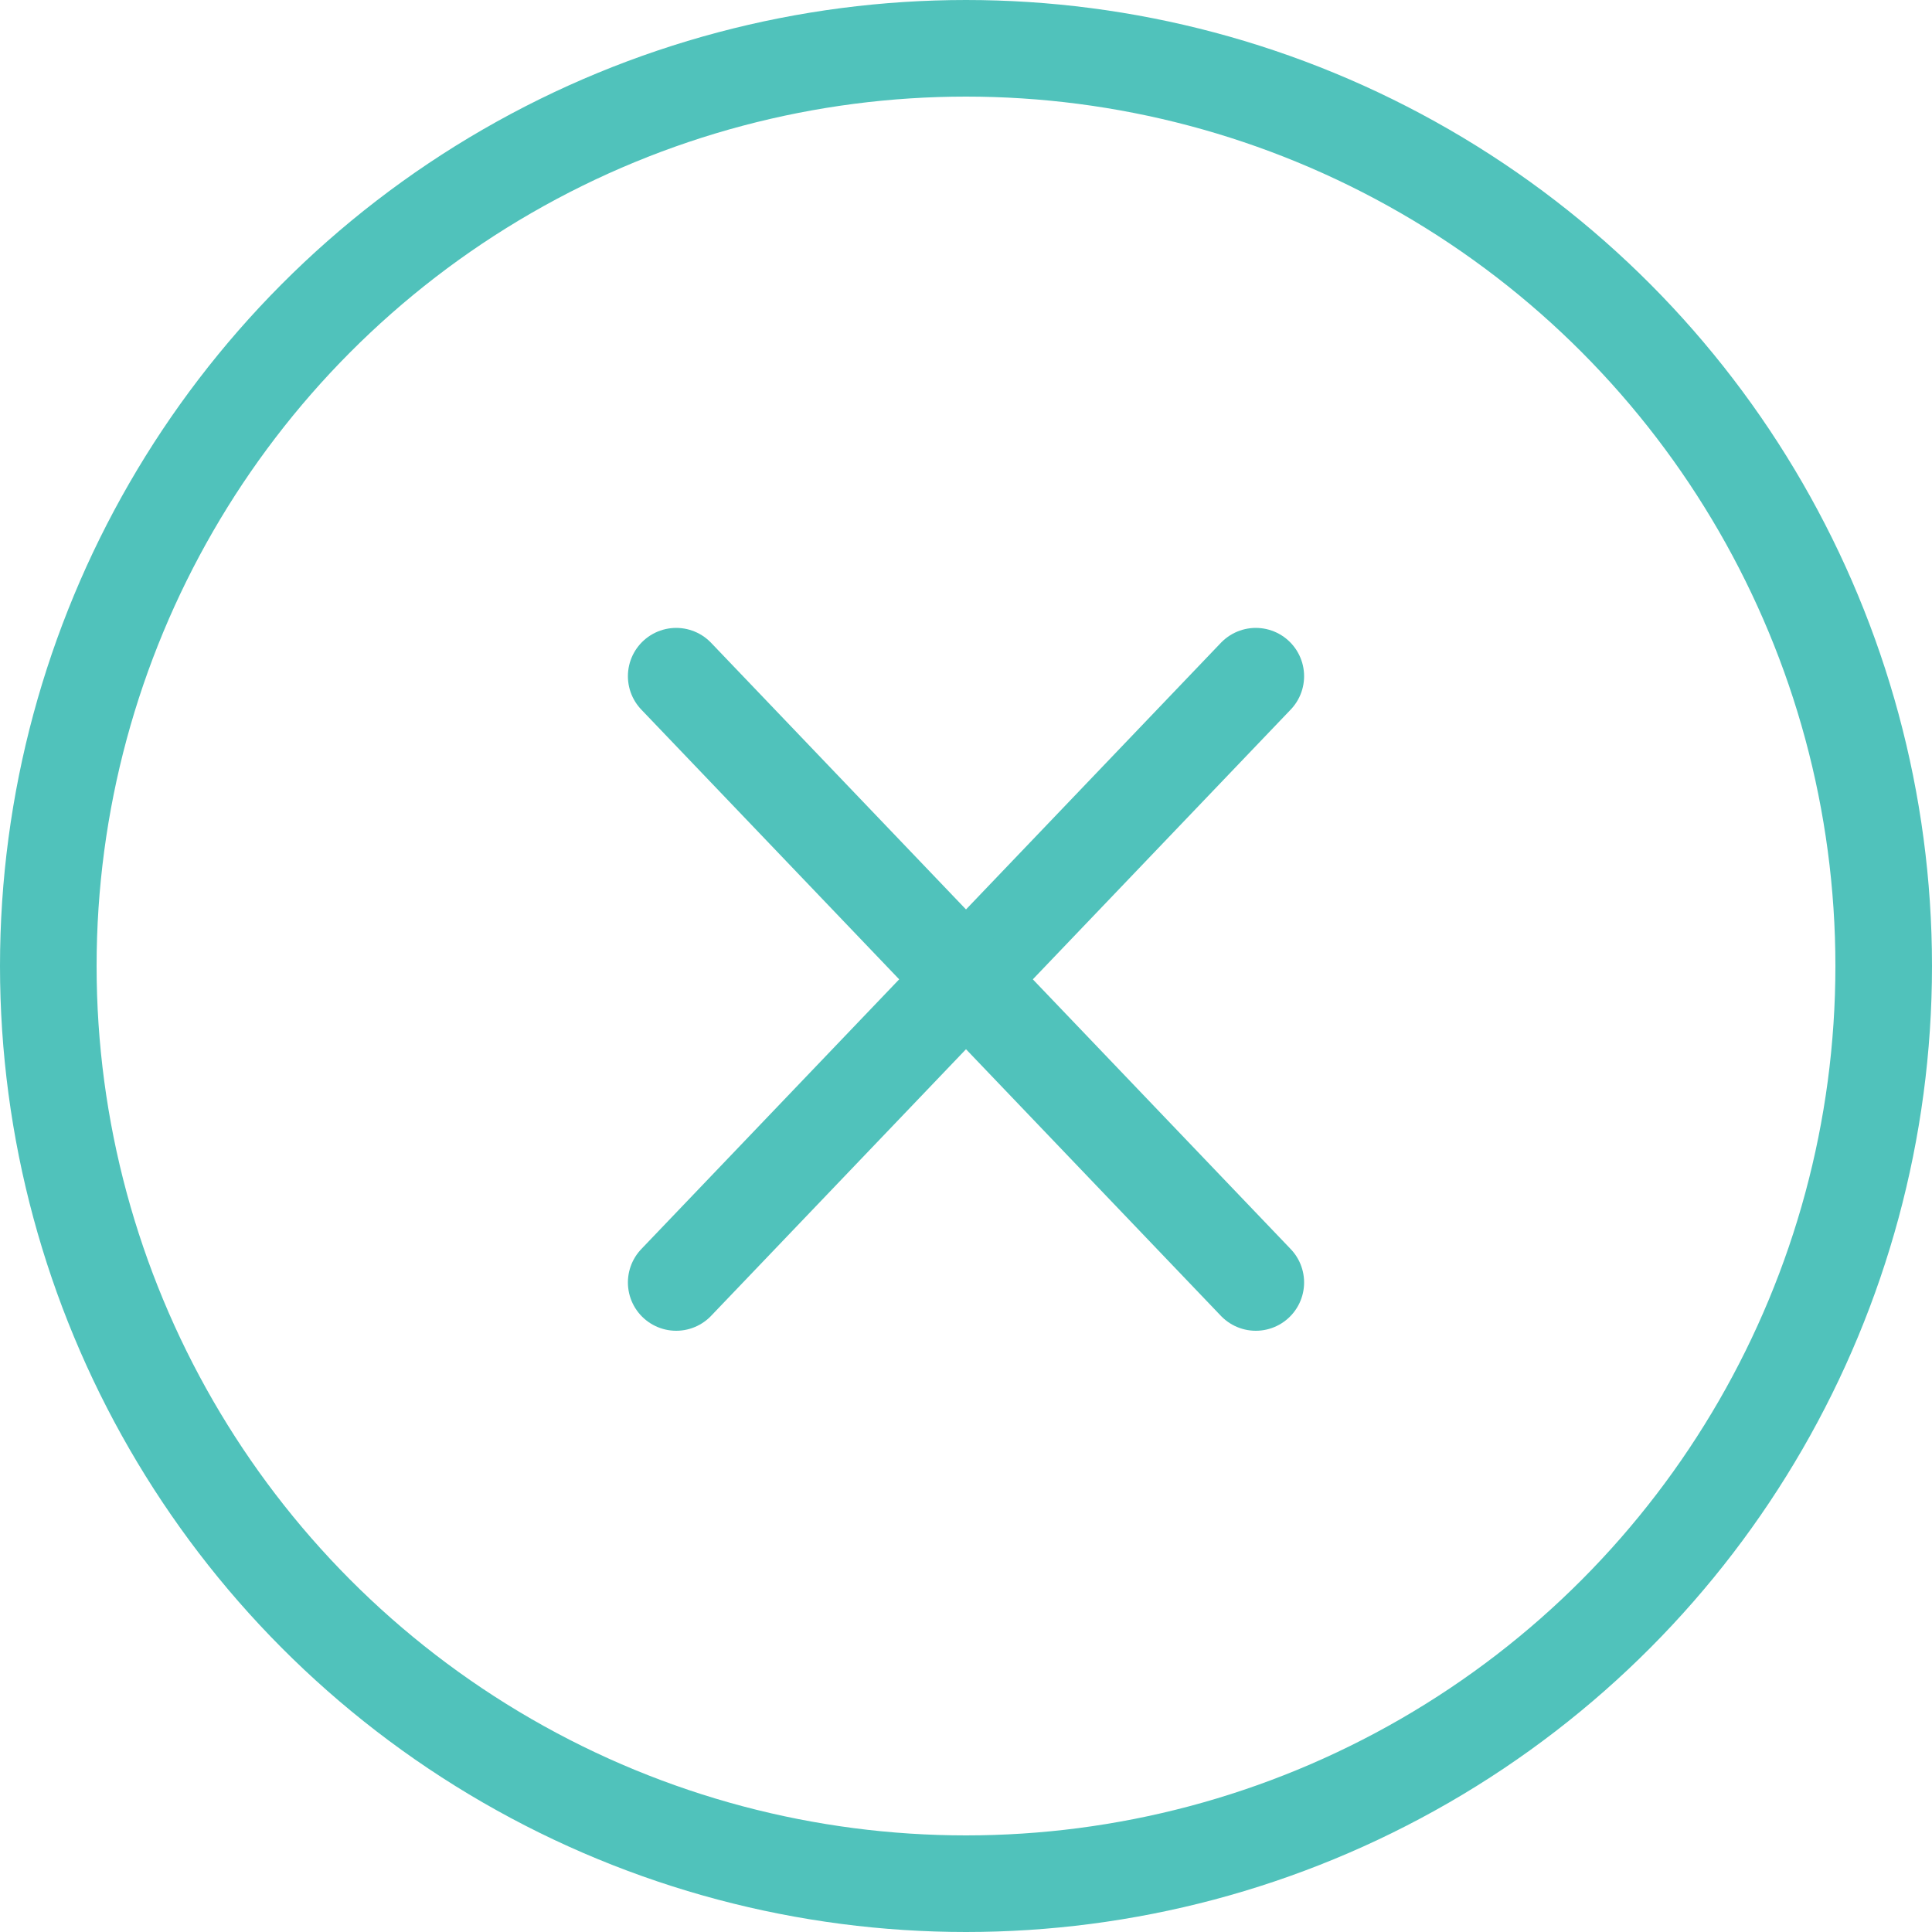 <?xml version="1.0" encoding="UTF-8"?>
<svg width="20px" height="20px" viewBox="0 0 20 20" version="1.1" xmlns="http://www.w3.org/2000/svg" xmlns:xlink="http://www.w3.org/1999/xlink">
    <!-- Generator: Sketch 49.3 (51167) - http://www.bohemiancoding.com/sketch -->
    <title>Icons / Exit / Settings / Default</title>
    <desc>Created with Sketch.</desc>
    <defs></defs>
    <g id="Icons-/-Exit-/-Settings-/-Default" stroke="none" stroke-width="1" fill="none" fill-rule="evenodd">
        <g id="Icons-/-Exit-/-Default" stroke="#50C2BB">
            <circle id="Oval" cx="10" cy="10" r="9.5"></circle>
            <path d="M13,7 L7,13.276" id="Shape" stroke-linecap="round" stroke-linejoin="round"></path>
            <path d="M7,7 L13,13.276" id="Shape" stroke-linecap="round" stroke-linejoin="round"></path>
        </g>
    </g>
</svg>